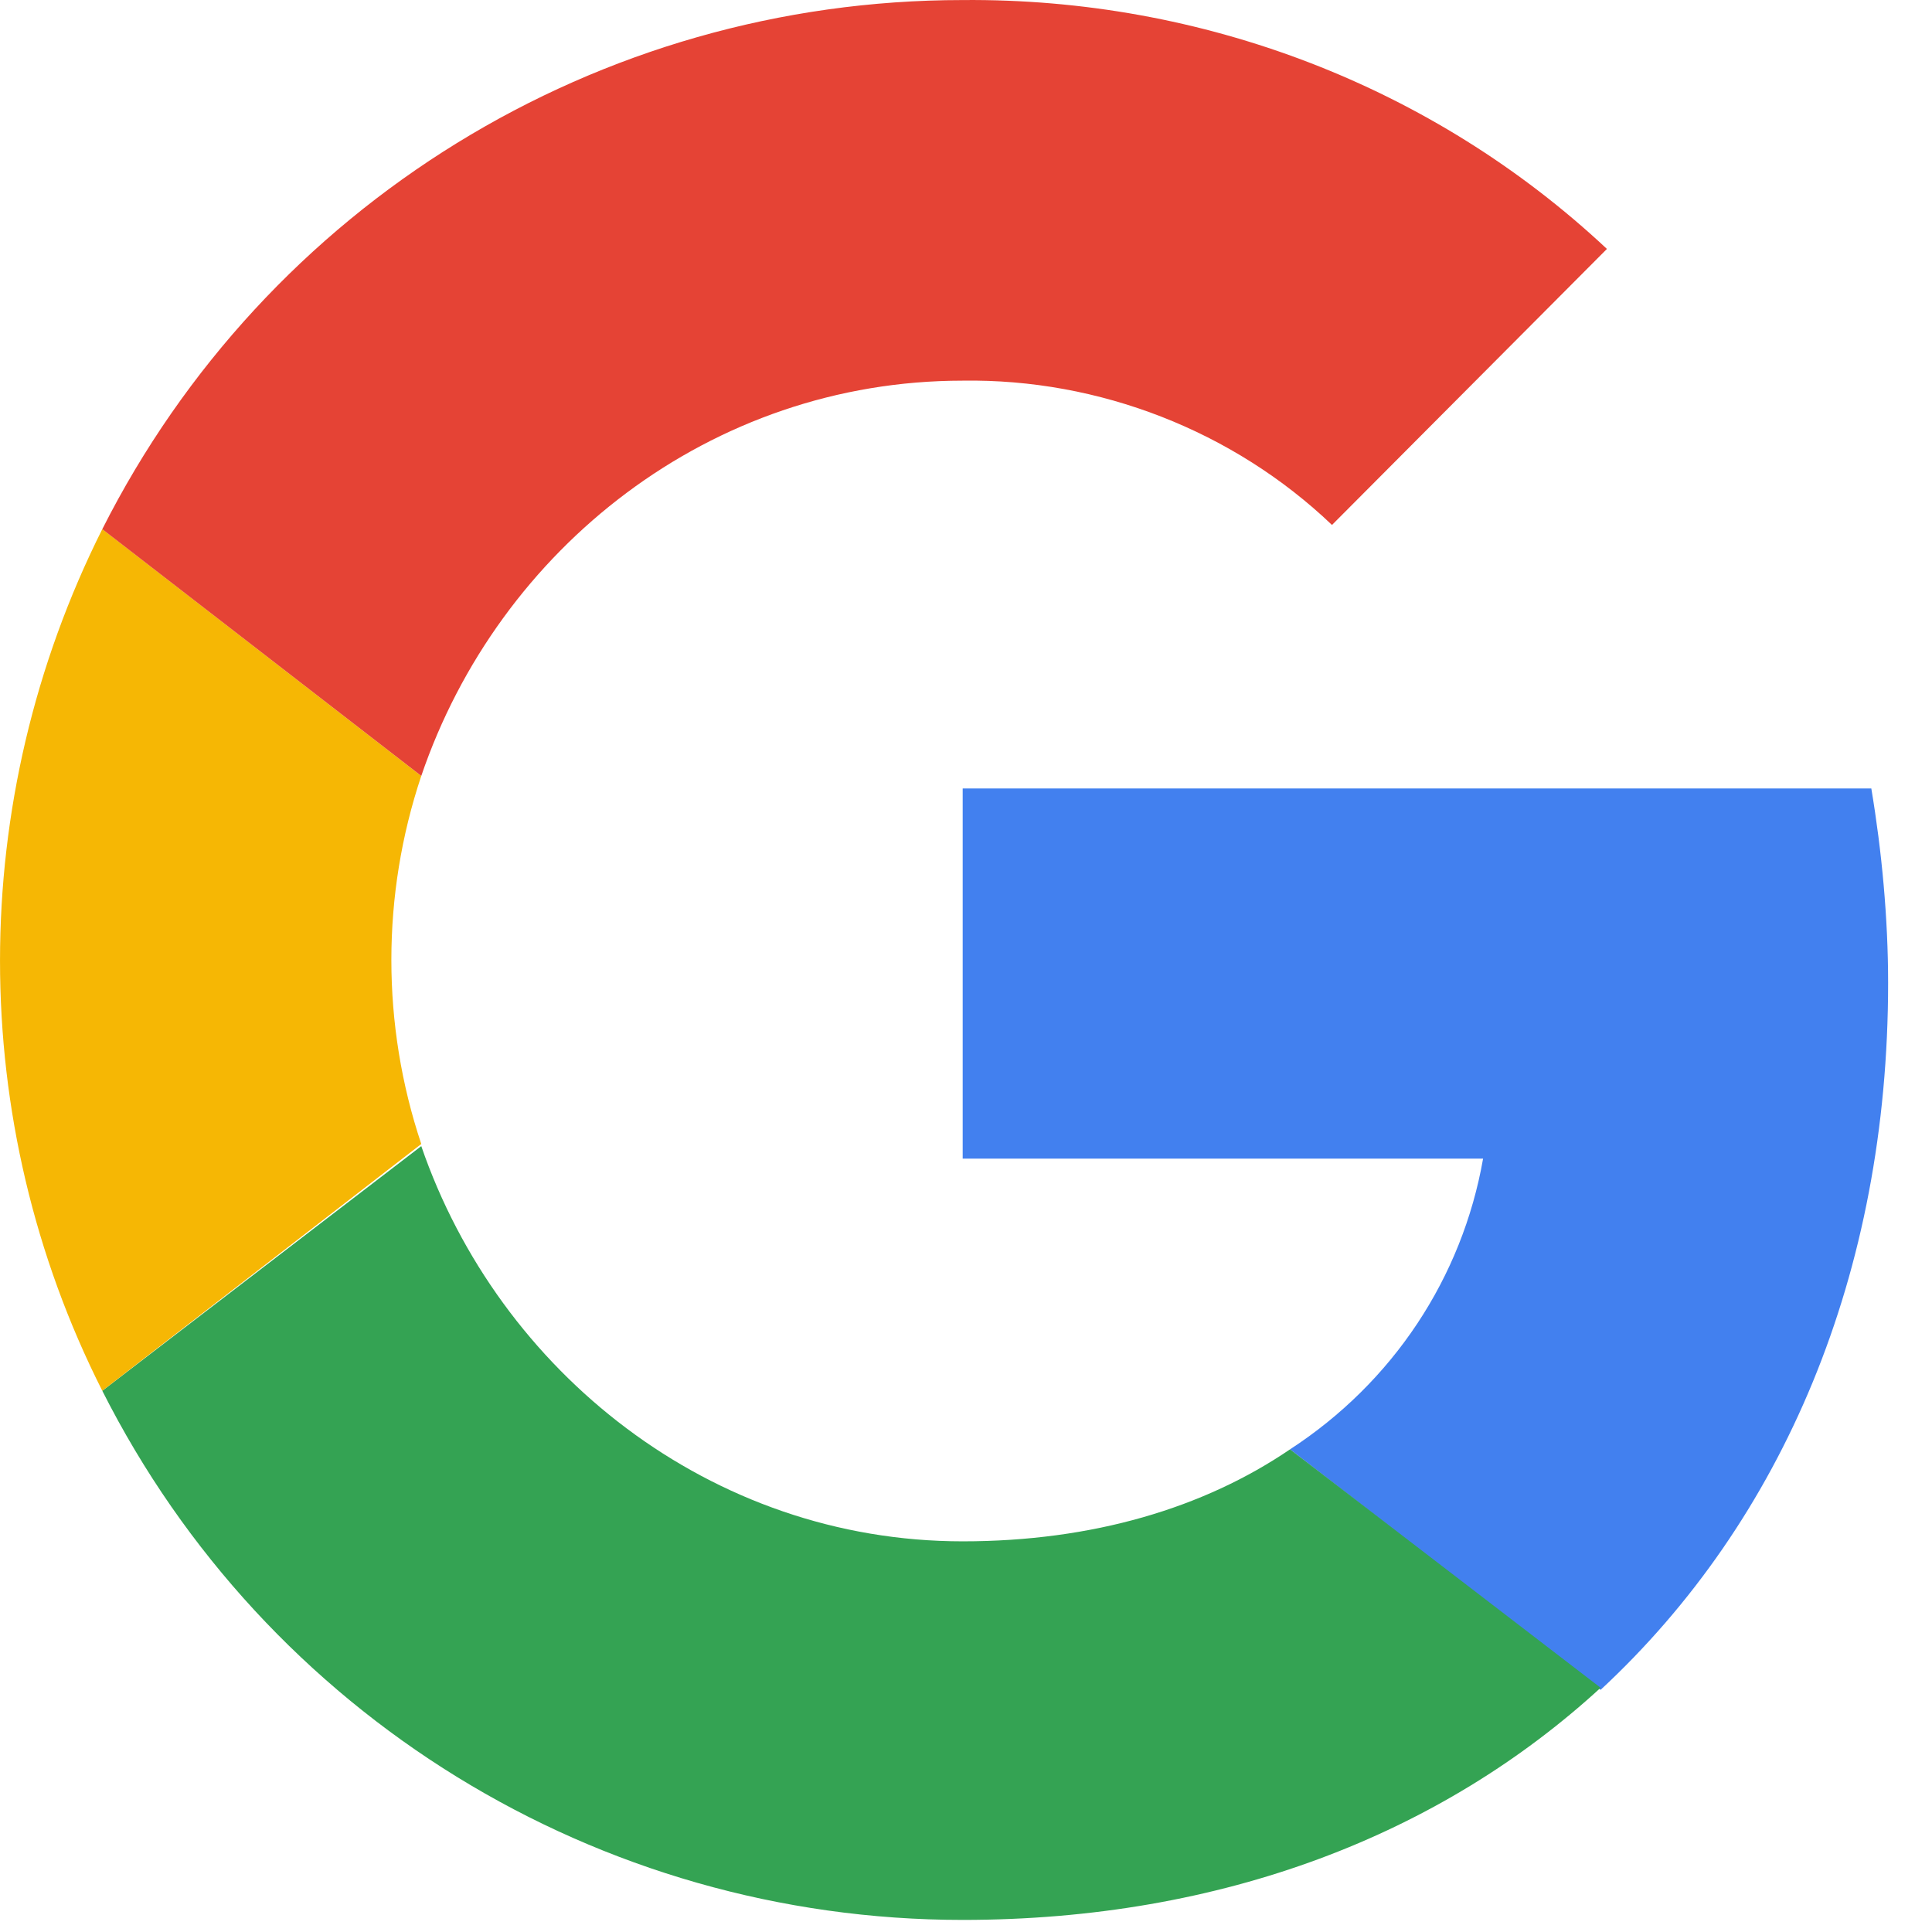 <svg width="39" height="39" viewBox="0 0 39 39" fill="none" xmlns="http://www.w3.org/2000/svg">
<path d="M38.114 19.843C38.114 18.534 37.987 17.183 37.775 15.916H19.433V23.389H29.938C29.515 25.795 28.117 27.906 26.041 29.257L32.31 34.112C35.996 30.692 38.114 25.711 38.114 19.843Z" fill="#4280EF"/>
<path d="M19.433 38.756C24.686 38.756 29.091 37.025 32.311 34.07L26.041 29.257C24.304 30.439 22.059 31.114 19.433 31.114C14.35 31.114 10.071 27.695 8.504 23.136L2.065 28.075C5.369 34.618 12.062 38.756 19.433 38.756Z" fill="#34A353"/>
<path d="M8.504 23.093C7.699 20.687 7.699 18.069 8.504 15.663L2.065 10.681C-0.688 16.17 -0.688 22.629 2.065 28.075L8.504 23.093Z" fill="#F6B704"/>
<path d="M19.433 7.684C22.186 7.642 24.897 8.697 26.888 10.597L32.438 5.025C28.922 1.732 24.262 -0.041 19.433 0.001C12.062 0.001 5.369 4.138 2.065 10.682L8.504 15.663C10.071 11.062 14.35 7.684 19.433 7.684Z" fill="#E54335"/>
</svg>
